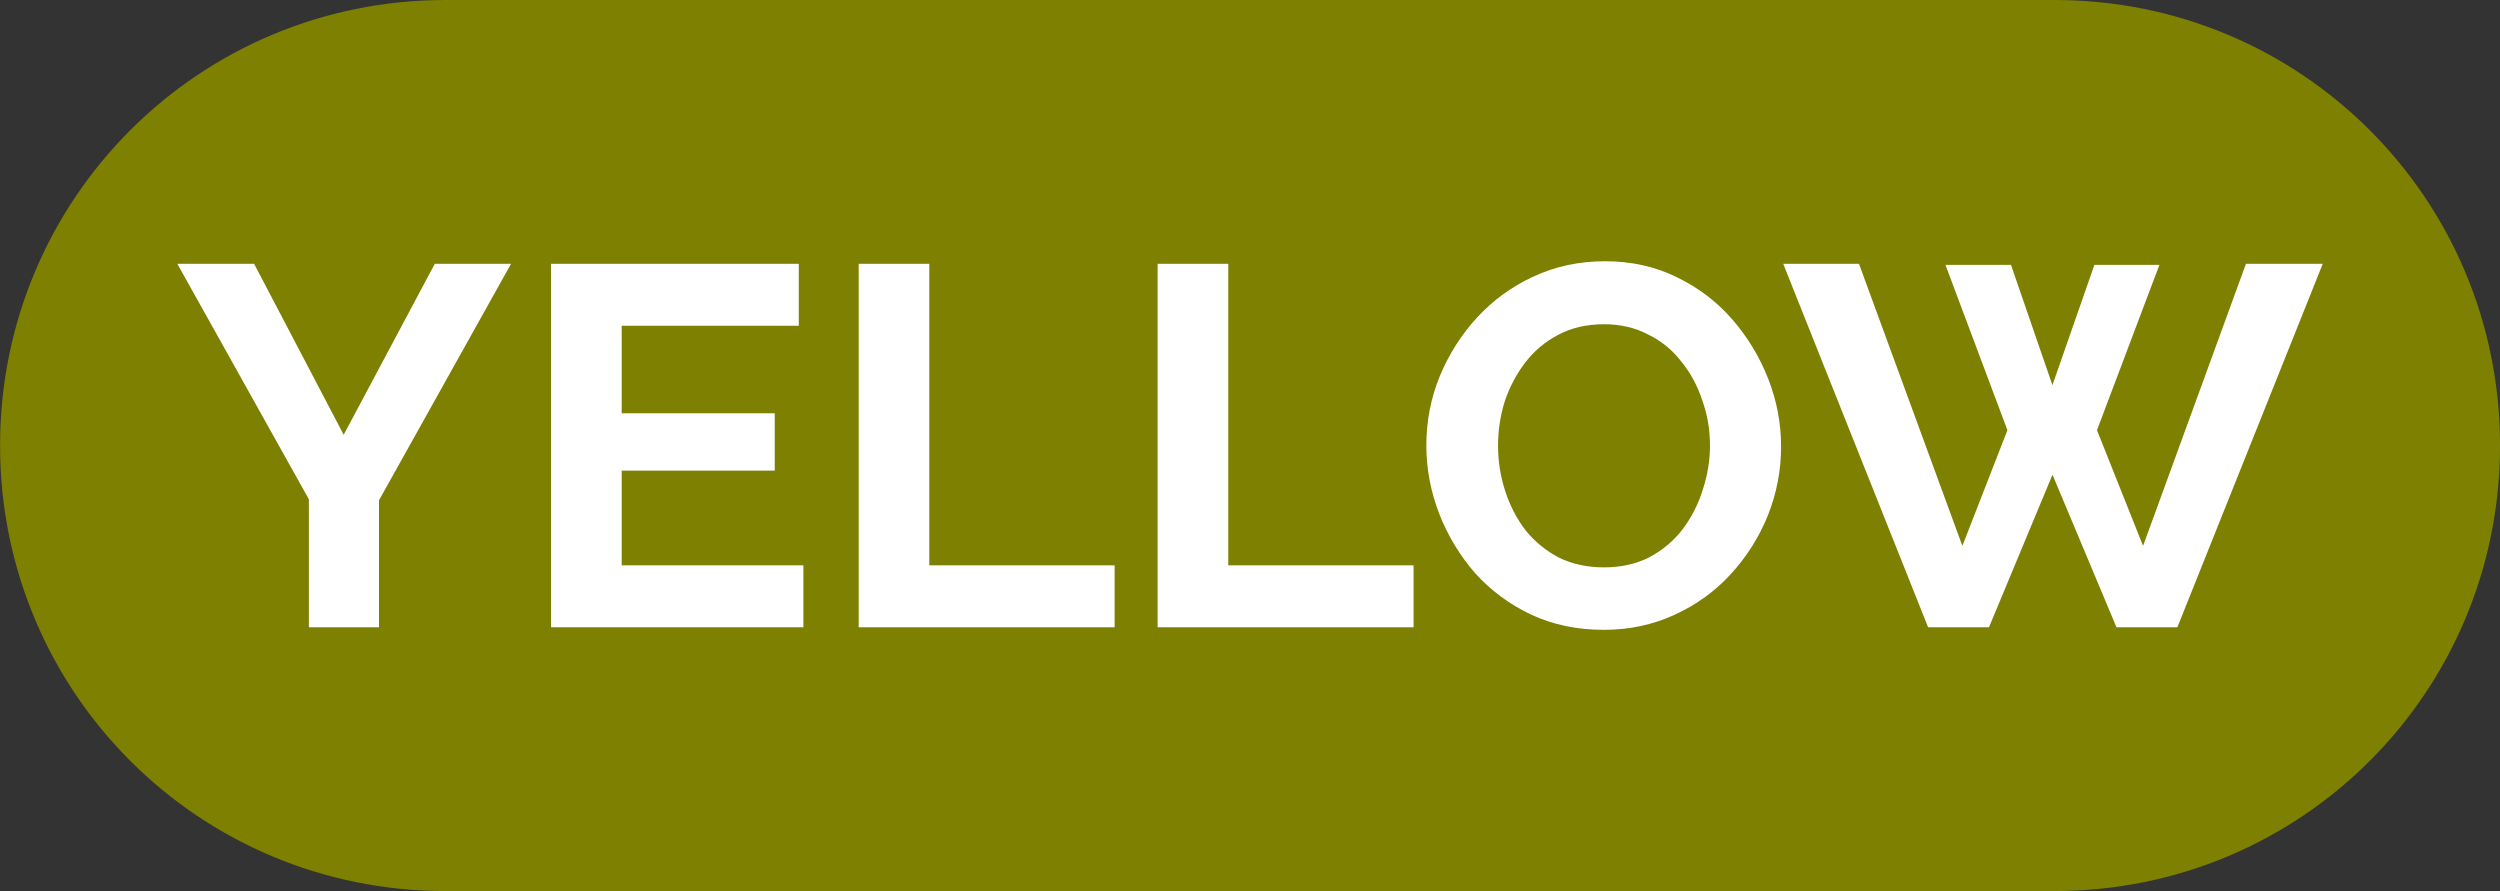 <svg version="1.1" xmlns="http://www.w3.org/2000/svg" xmlns:xlink="http://www.w3.org/1999/xlink" width="84.315" height="30.053" viewBox="0,0,84.315,30.053"><rect x="0" y="0" width="84.315" height="30.053" fill="#333333" stroke="none"/><g transform="translate(-197.842,-164.974)"><g data-paper-data="{&quot;isPaintingLayer&quot;:true}" fill-rule="evenodd" stroke="none" stroke-linecap="round" stroke-linejoin="round" stroke-miterlimit="10" stroke-dasharray="" stroke-dashoffset="0" style="mix-blend-mode: normal"><path d="M282.158,180c0,8.325 -6.702,15.026 -15.026,15.026h-54.262c-8.325,0 -15.026,-6.702 -15.026,-15.026c0,-8.325 6.702,-15.026 15.026,-15.026h54.262c8.325,0 15.026,6.702 15.026,15.026z" fill="#7d8000" stroke-width="0.314"/><g fill="#ffffff" stroke-width="2.584"><path d="M206.412,173.871l3.021,5.766l3.073,-5.766h2.572l-4.454,7.976v4.282h-2.365v-4.316l-4.437,-7.942z"/><path d="M224.937,184.04v2.089h-8.511v-12.258h8.356v2.089h-5.973v2.952h5.162v1.934h-5.162v3.194z"/><path d="M226.802,186.129v-12.258h2.382v10.169h6.25v2.089z"/><path d="M236.884,186.129v-12.258h2.382v10.169h6.25v2.089z"/><path d="M251.921,186.215c-0.898,0 -1.715,-0.173 -2.452,-0.518c-0.725,-0.345 -1.352,-0.811 -1.882,-1.398c-0.518,-0.599 -0.921,-1.266 -1.208,-2.003c-0.288,-0.748 -0.432,-1.514 -0.432,-2.296c0,-0.817 0.15,-1.594 0.449,-2.331c0.311,-0.748 0.731,-1.41 1.26,-1.985c0.541,-0.587 1.174,-1.047 1.899,-1.381c0.737,-0.345 1.542,-0.518 2.417,-0.518c0.886,0 1.692,0.178 2.417,0.535c0.737,0.357 1.364,0.834 1.882,1.433c0.518,0.599 0.921,1.266 1.208,2.003c0.288,0.737 0.432,1.496 0.432,2.279c0,0.806 -0.15,1.583 -0.449,2.331c-0.299,0.737 -0.719,1.398 -1.26,1.985c-0.529,0.575 -1.162,1.03 -1.899,1.364c-0.725,0.334 -1.519,0.501 -2.382,0.501zM248.365,180c0,0.529 0.081,1.042 0.242,1.537c0.161,0.495 0.391,0.938 0.691,1.329c0.311,0.38 0.685,0.685 1.122,0.915c0.449,0.219 0.955,0.328 1.519,0.328c0.575,0 1.088,-0.115 1.537,-0.345c0.449,-0.242 0.823,-0.558 1.122,-0.95c0.299,-0.403 0.524,-0.846 0.673,-1.329c0.161,-0.495 0.242,-0.99 0.242,-1.485c0,-0.529 -0.086,-1.036 -0.259,-1.519c-0.161,-0.495 -0.397,-0.932 -0.708,-1.312c-0.299,-0.391 -0.673,-0.696 -1.122,-0.915c-0.437,-0.23 -0.932,-0.345 -1.485,-0.345c-0.587,0 -1.105,0.121 -1.554,0.363c-0.437,0.23 -0.806,0.541 -1.105,0.932c-0.299,0.391 -0.529,0.829 -0.691,1.312c-0.15,0.483 -0.224,0.978 -0.224,1.485z"/><path d="M263.454,173.906h2.21l1.398,4.057l1.416,-4.057h2.193l-2.106,5.576l1.554,3.902l3.47,-9.513h2.59l-4.903,12.258h-2.054l-2.158,-5.145l-2.141,5.145h-2.054l-4.886,-12.258h2.555l3.487,9.513l1.519,-3.902z"/></g></g></g></svg>